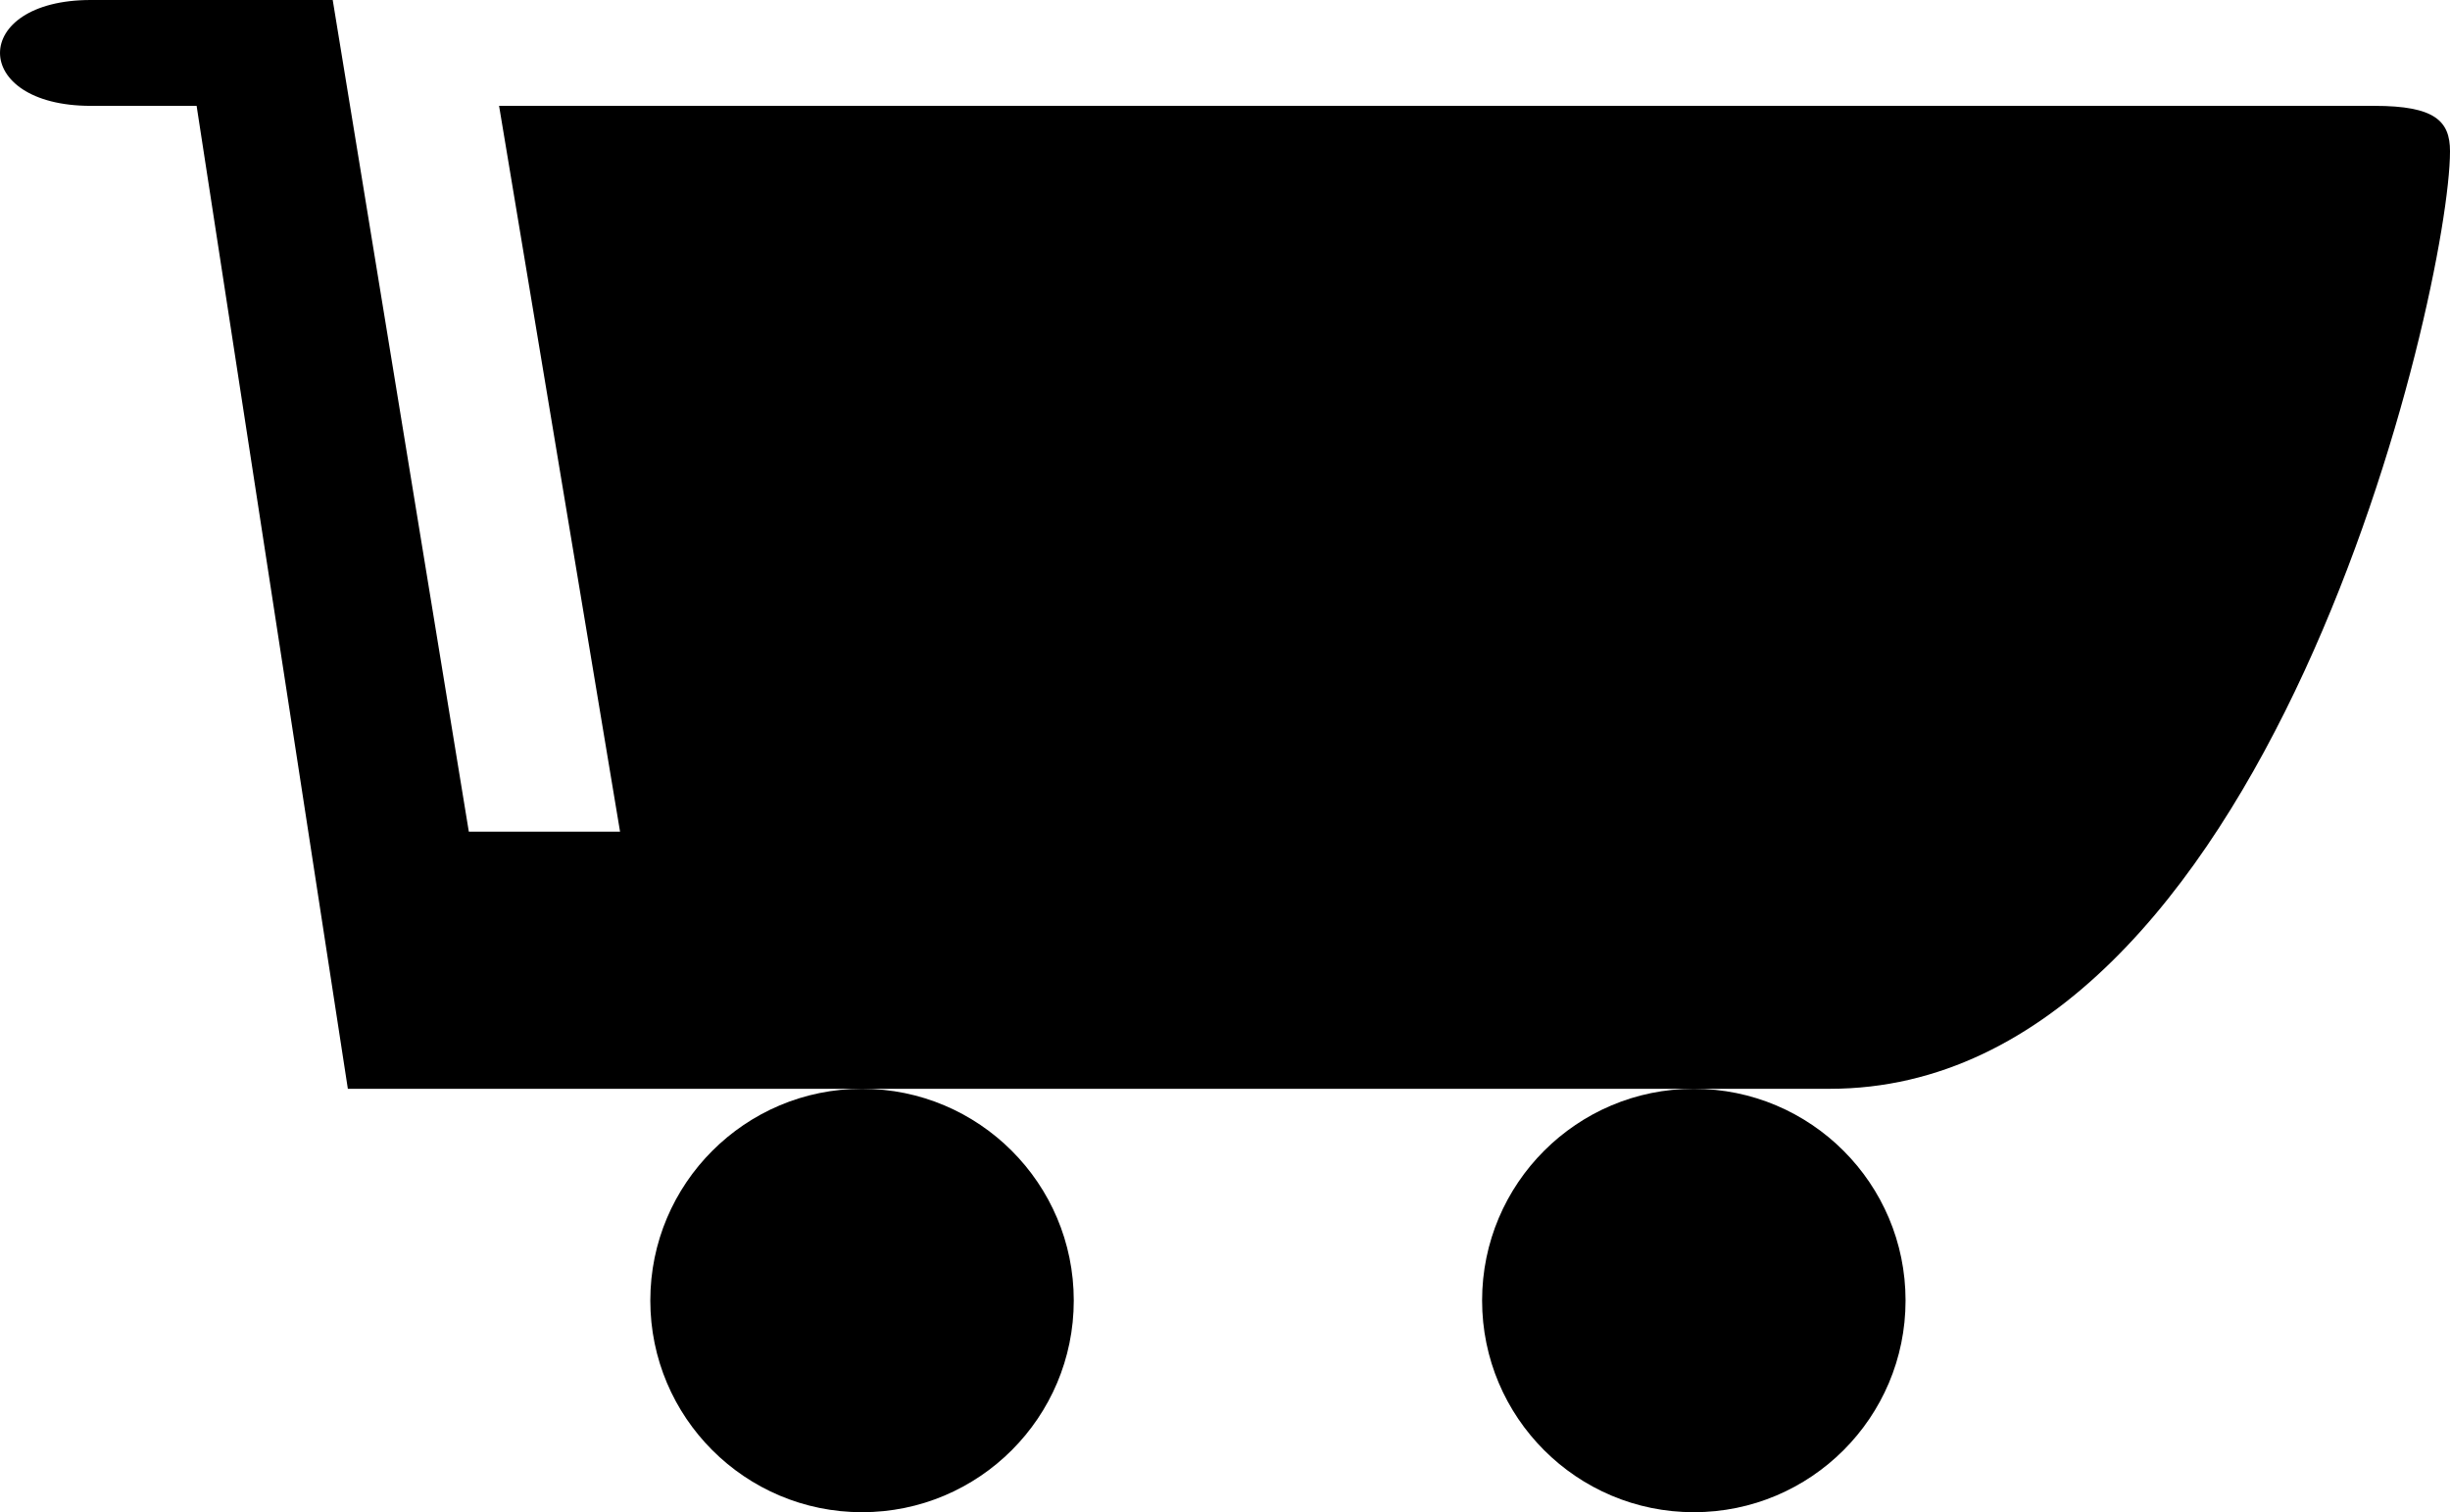 <?xml version="1.0" encoding="UTF-8"?>
<!DOCTYPE svg PUBLIC "-//W3C//DTD SVG 1.1//EN" "http://www.w3.org/Graphics/SVG/1.1/DTD/svg11.dtd">
<!-- Creator: CorelDRAW SE -->
<?xml-stylesheet href="Basket-02.css" type="text/css"?>
<svg xmlns="http://www.w3.org/2000/svg" xml:space="preserve" width="162px" height="100px" version="1.1" style="shape-rendering:geometricPrecision; text-rendering:geometricPrecision; image-rendering:optimizeQuality; fill-rule:evenodd; clip-rule:evenodd"
viewBox="0 0 162 100"
 xmlns:xlink="http://www.w3.org/1999/xlink">
 <g id="Warstwa_x0020_1">
  <path class="fil0" d="M6 0l16 0 9 55 10 0 -8 -48 124 0c4,0 5,1 5,3 0,9 -12,62 -41,62l-98 0 -10 -65 -7 0c-8,0 -8,-7 0,-7z"/>
  <circle class="fil1" cx="57" cy="86" r="14"/>
  <circle class="fil1" cx="112" cy="86" r="14"/>
 </g>
</svg>
